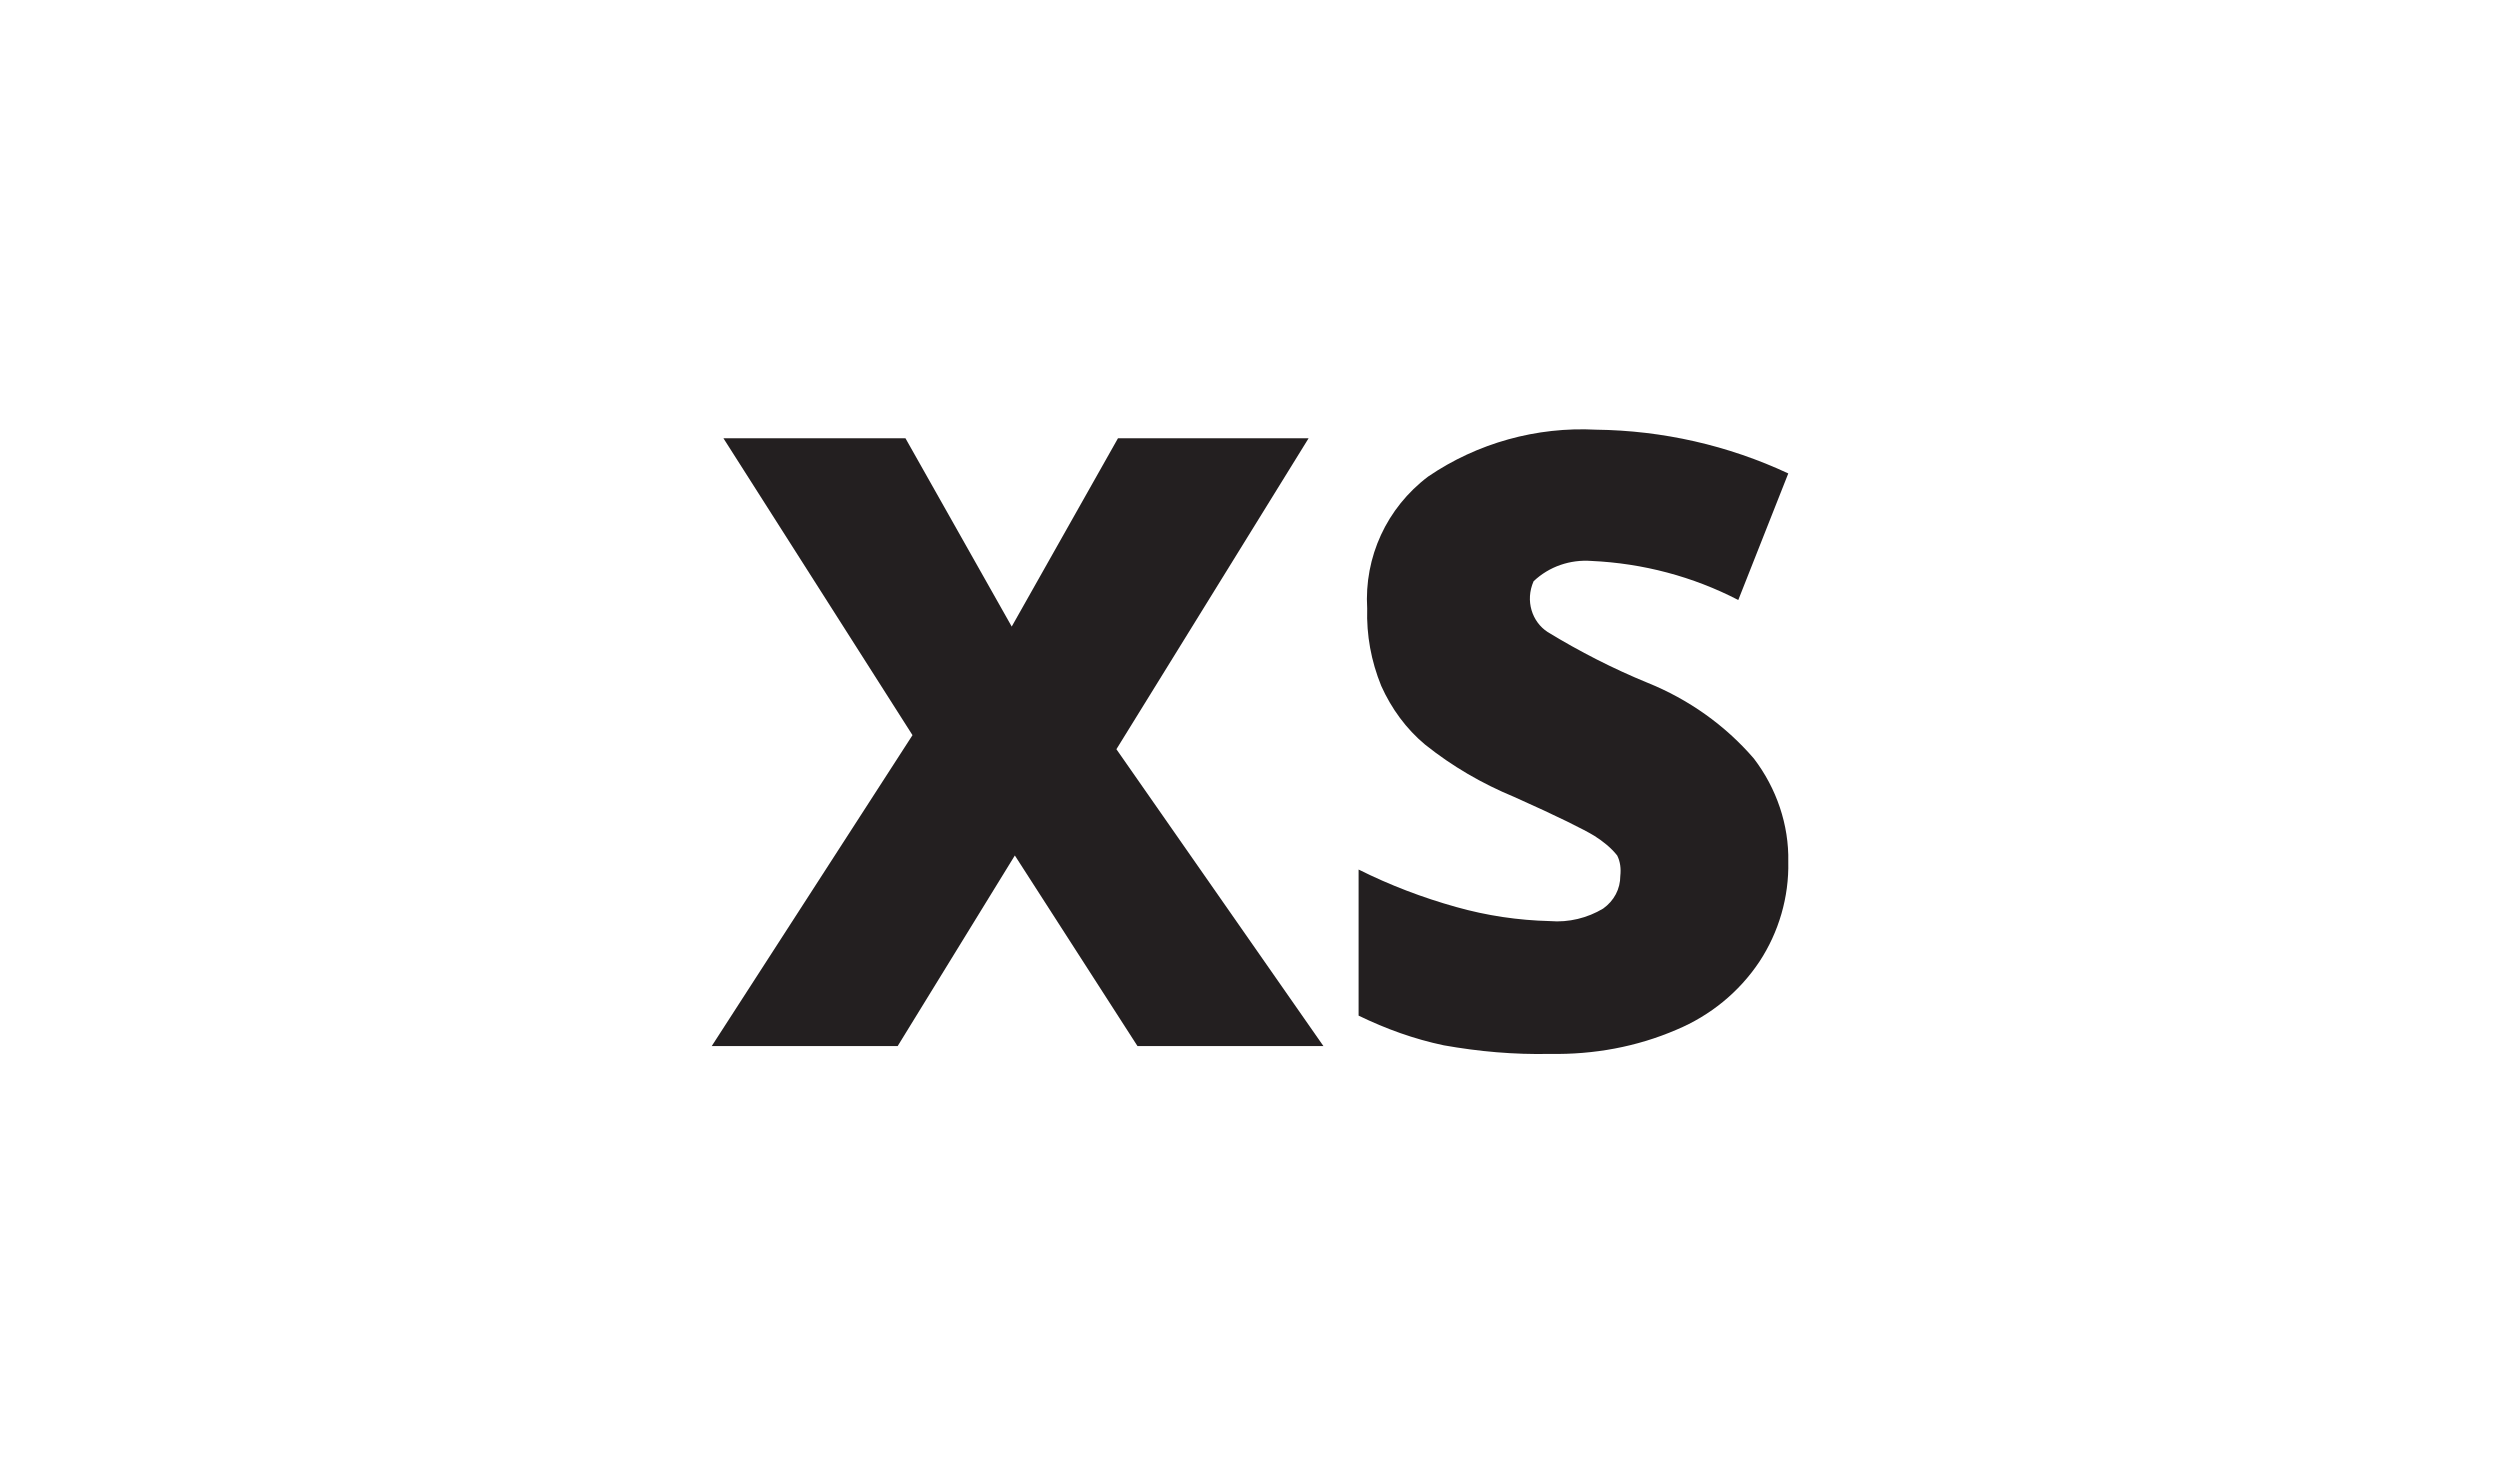 <?xml version="1.0" encoding="utf-8"?>
<!-- Generator: Adobe Illustrator 21.1.0, SVG Export Plug-In . SVG Version: 6.00 Build 0)  -->
<svg version="1.1" id="Layer_1" xmlns="http://www.w3.org/2000/svg" xmlns:xlink="http://www.w3.org/1999/xlink" x="0px" y="0px"
	 viewBox="0 0 320 190" style="enable-background:new 0 0 320 190;" xml:space="preserve">
<style type="text/css">
	.st0{fill:#231F20;}
</style>
<title>xs</title>
<g id="Layer_2">
	<g id="Layer_1-2">
		<path class="st0" d="M169.4,133.9h-23.8l-15.7-24.4l-15,24.4H91.1l25.7-39.8l-24.2-38h23.3l13.6,24.1l13.6-24.1h24.4l-24.6,39.8
			L169.4,133.9z"/>
		<path class="st0" d="M228.9,110.3c0.1,4.5-1.2,9-3.7,12.8c-2.6,3.9-6.3,6.9-10.6,8.7c-5.1,2.2-10.6,3.2-16.2,3.1
			c-4.6,0.1-9.1-0.3-13.6-1.1c-3.8-0.8-7.4-2.1-10.9-3.8v-18.7c4,2,8.2,3.6,12.5,4.8c3.9,1.1,7.9,1.7,12,1.8
			c2.4,0.2,4.8-0.4,6.8-1.6c1.4-1,2.2-2.5,2.2-4.2c0.1-0.9,0-1.8-0.4-2.6c-0.8-1-1.8-1.8-2.9-2.5c-1.3-0.8-4.7-2.5-10.3-5
			c-4.1-1.7-7.9-3.9-11.4-6.7c-2.4-2-4.3-4.6-5.6-7.5c-1.3-3.2-1.9-6.5-1.8-9.9c-0.4-6.6,2.5-12.9,7.8-16.9c6.3-4.3,13.9-6.4,21.5-6
			c8.5,0.1,16.9,2,24.6,5.6l-6.4,16.2c-5.8-3-12.2-4.7-18.8-5c-2.7-0.2-5.4,0.7-7.4,2.6c-1.1,2.5-0.2,5.2,1.8,6.5
			c4.1,2.5,8.4,4.7,12.8,6.5c5.2,2.1,9.9,5.4,13.6,9.7C227.4,100.9,229,105.6,228.9,110.3z"/>
	</g>
</g>
</svg>
